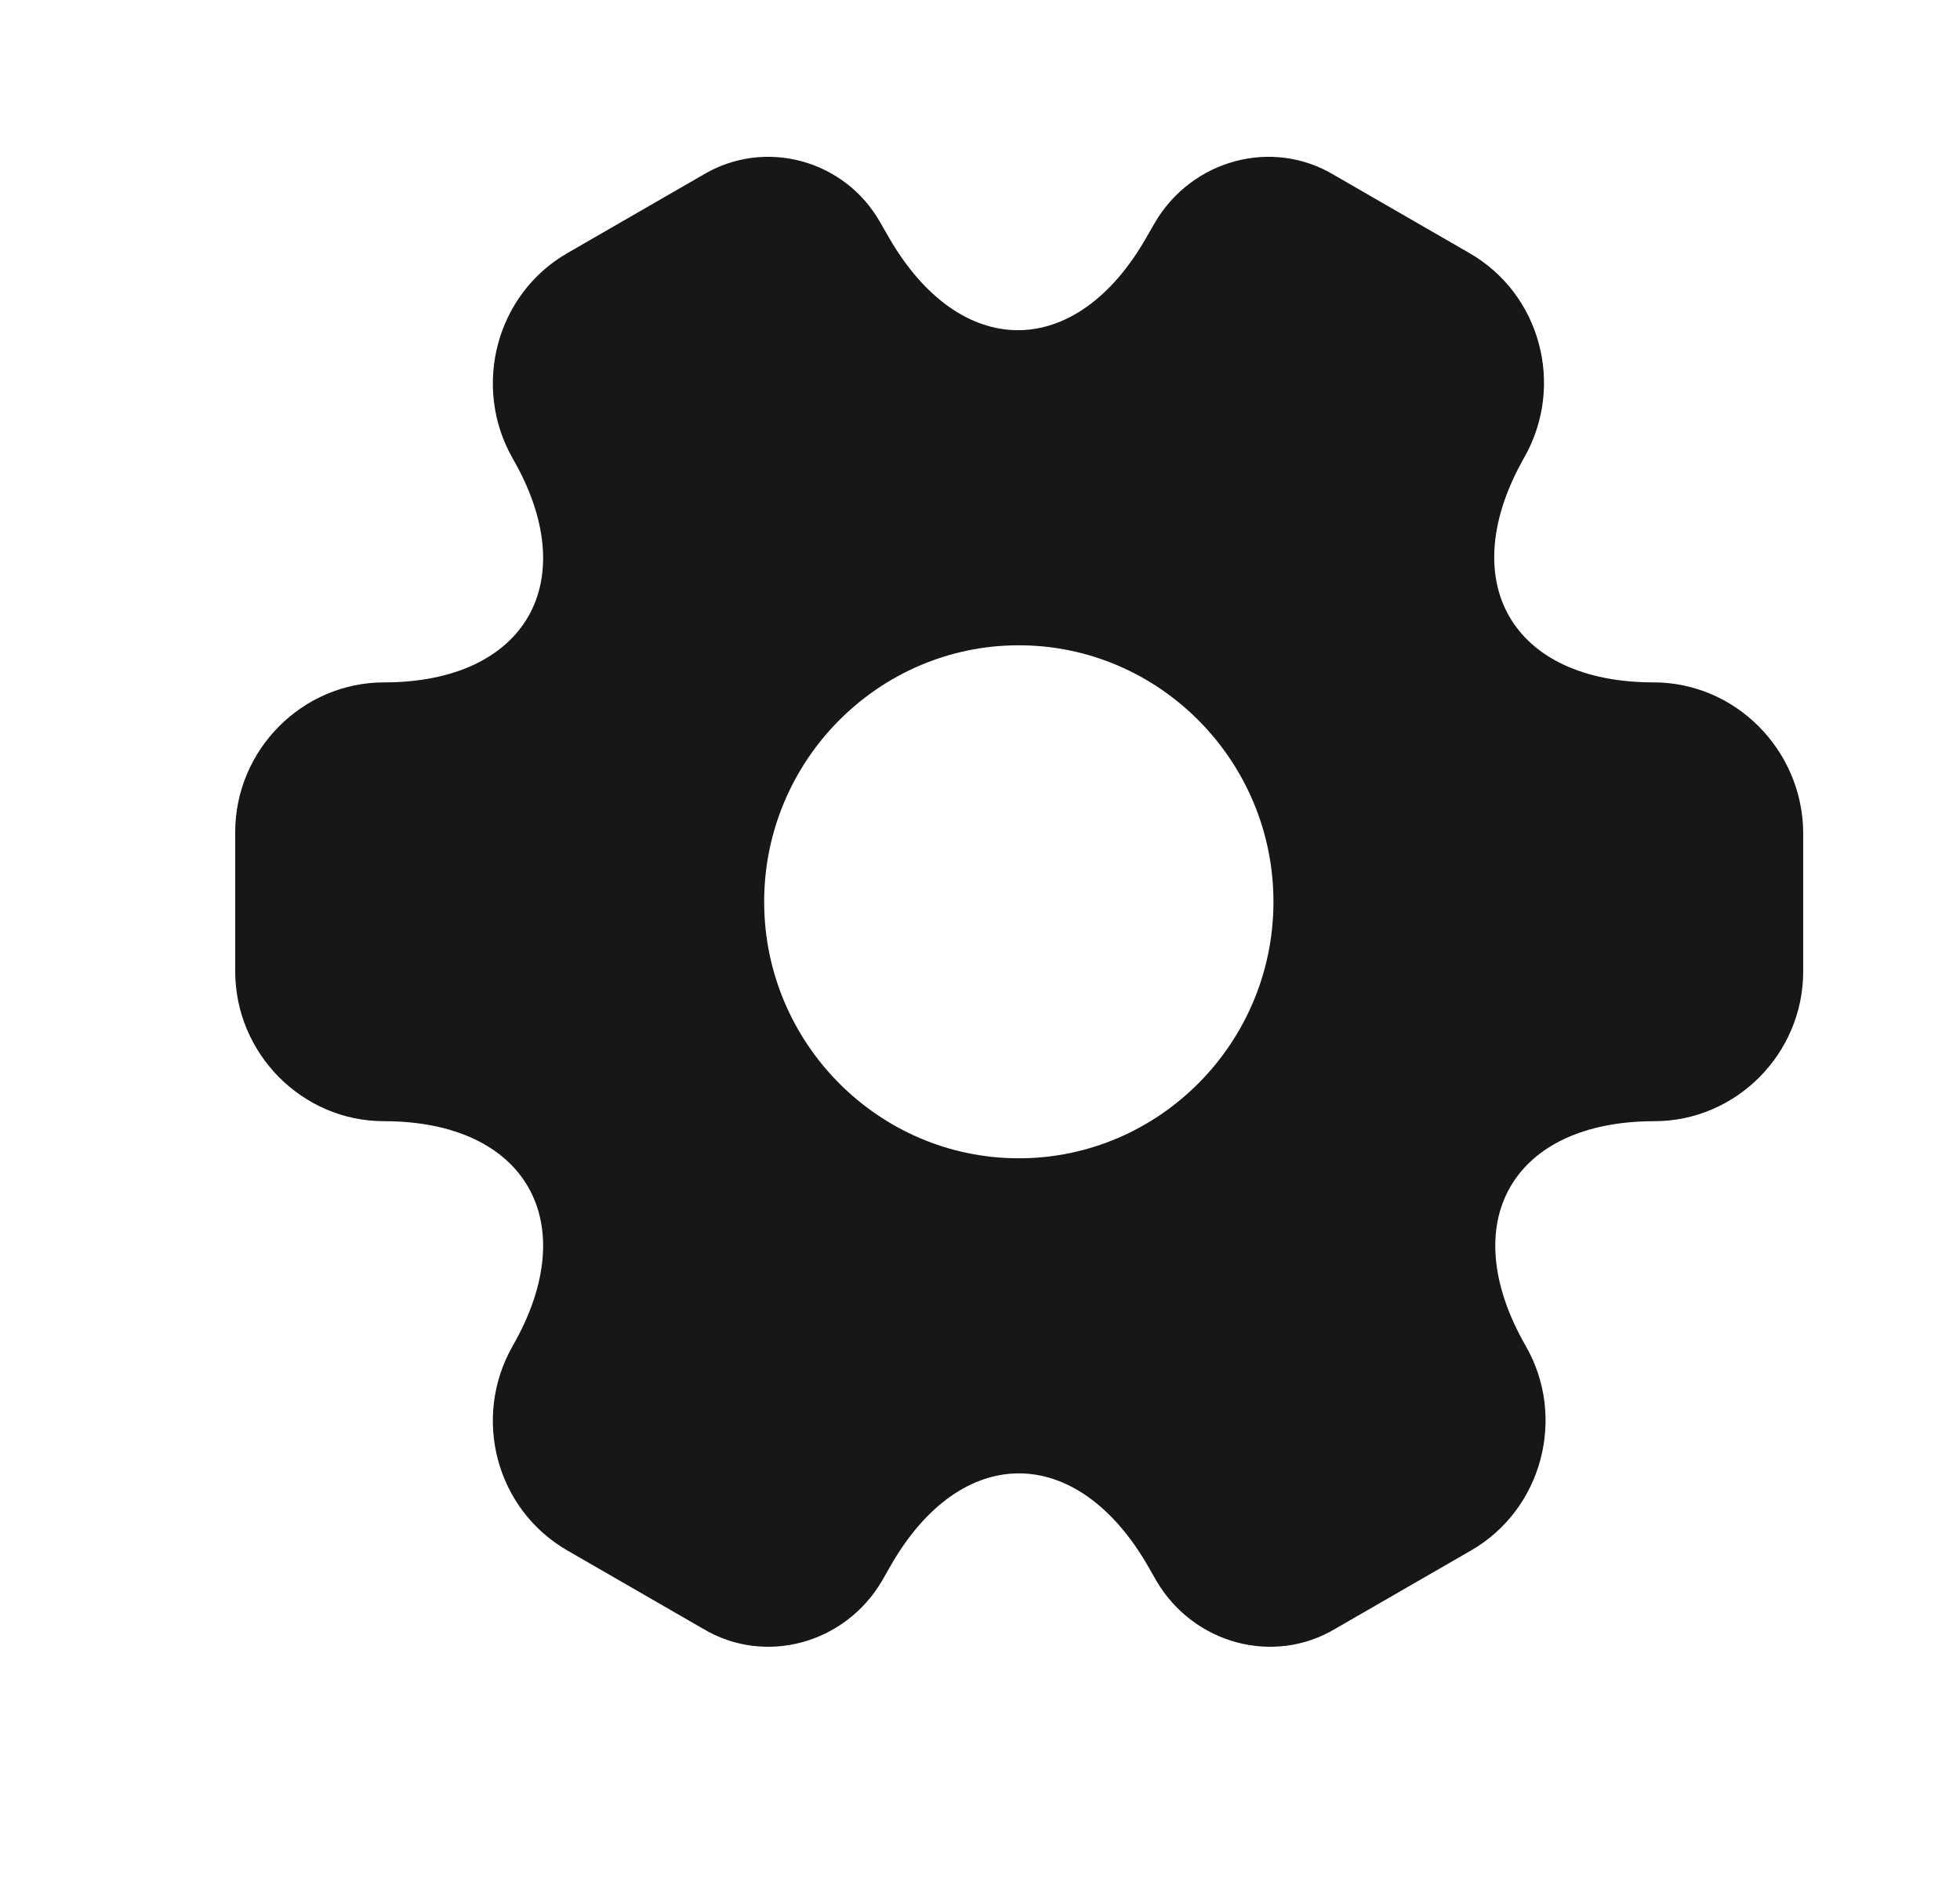 <svg width="25" height="24" viewBox="0 0 25 24" fill="none" xmlns="http://www.w3.org/2000/svg">
<path d="M21.091 8.702C19.282 8.702 18.542 7.414 19.442 5.834C19.962 4.918 19.652 3.75 18.742 3.227L17.013 2.23C16.223 1.757 15.204 2.039 14.734 2.834L14.624 3.025C13.725 4.606 12.245 4.606 11.336 3.025L11.226 2.834C10.776 2.039 9.757 1.757 8.967 2.23L7.238 3.227C6.328 3.75 6.018 4.928 6.538 5.844C7.448 7.414 6.708 8.702 4.899 8.702C3.86 8.702 3 9.558 3 10.614V12.386C3 13.432 3.85 14.298 4.899 14.298C6.708 14.298 7.448 15.586 6.538 17.166C6.018 18.082 6.328 19.25 7.238 19.773L8.967 20.77C9.757 21.243 10.776 20.961 11.246 20.166L11.356 19.974C12.255 18.394 13.735 18.394 14.644 19.974L14.754 20.166C15.224 20.961 16.243 21.243 17.033 20.77L18.762 19.773C19.672 19.25 19.982 18.072 19.462 17.166C18.552 15.586 19.292 14.298 21.101 14.298C22.14 14.298 23 13.443 23 12.386V10.614C22.99 9.568 22.14 8.702 21.091 8.702ZM12.995 14.771C11.206 14.771 9.747 13.302 9.747 11.5C9.747 9.698 11.206 8.229 12.995 8.229C14.784 8.229 16.243 9.698 16.243 11.5C16.243 13.302 14.784 14.771 12.995 14.771Z" fill="#171717"/>
</svg>
